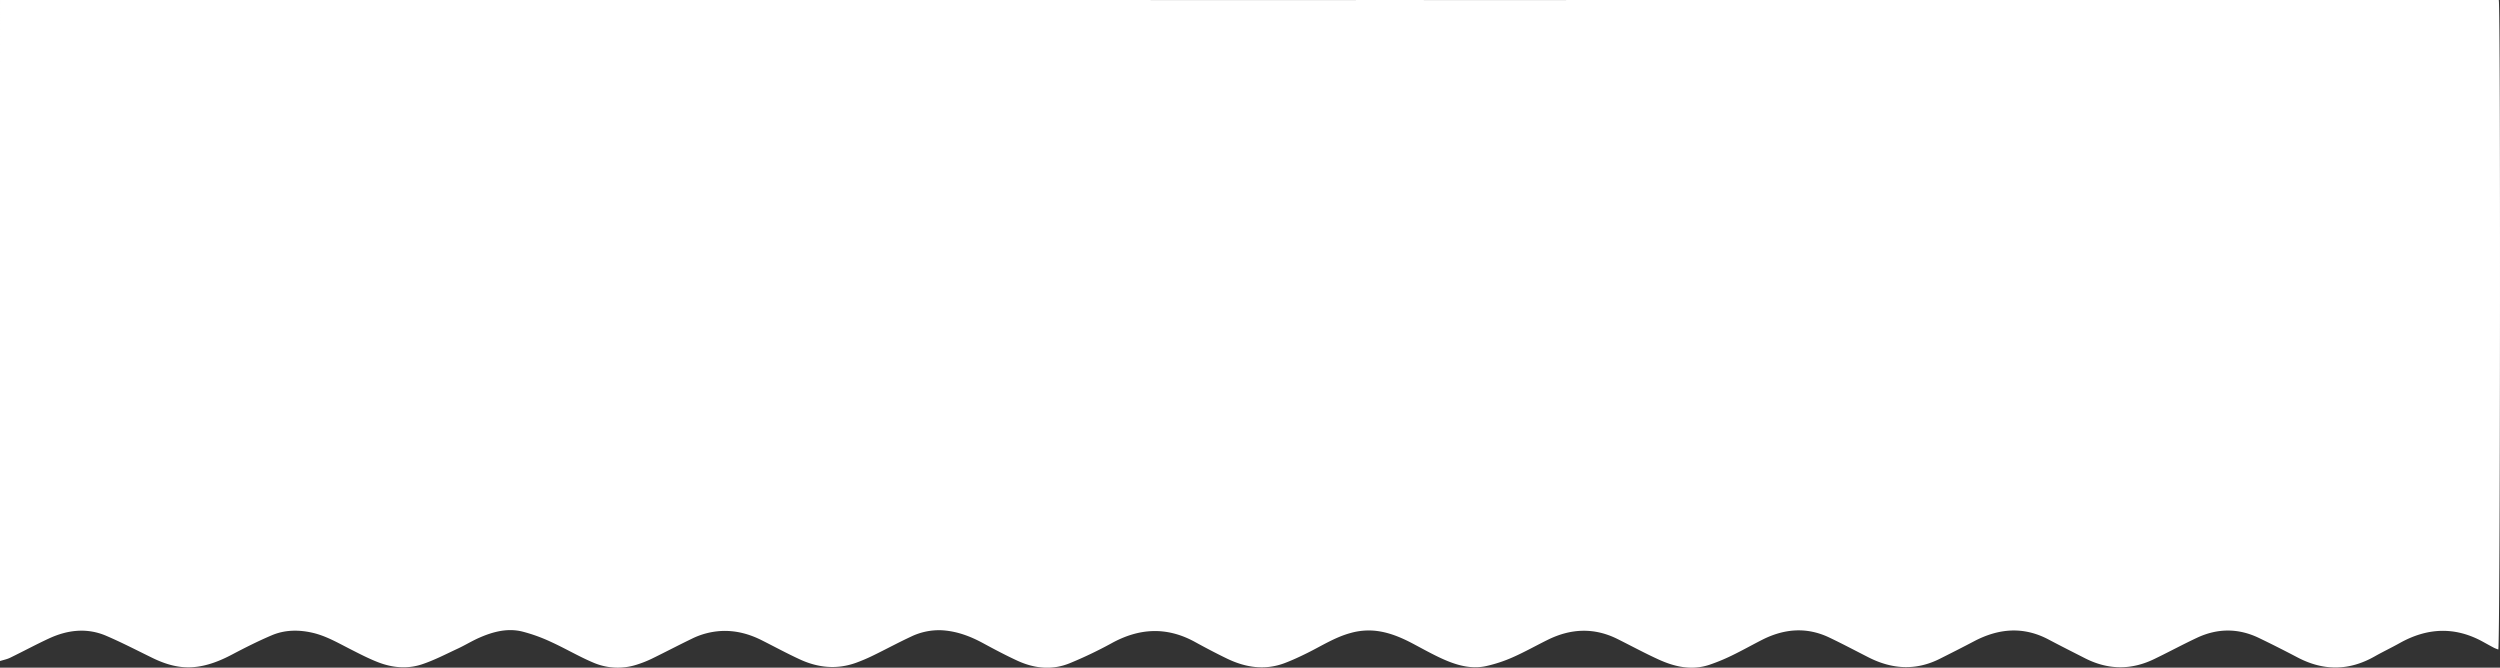 <svg xmlns="http://www.w3.org/2000/svg" width="1966.487" height="525.21" viewBox="0 0 1966.487 525.21">
  <rect x="0" y="0" width="1966.487" height="525.21" fill="#333333" stroke="none"/>
  <path id="Path_2147" data-name="Path 2147" d="M1569.6,1085.482q25.231-.008,50.462,0,74.4-.079,148.792,0,83.245-.043,166.489,0,86.849,0,173.7,0,81.933,0,163.867,0,87.177,0,174.354,0,108.152.048,216.3,0,81.934.04,163.867,0,86.522.006,173.044,0,82.916,0,165.833,0h167.144q87.5,0,175.009,0h26.664c1.493,5.468,1.155,503.7-.381,510.907-1.209-.487-2.4-.856-3.485-1.425-2.9-1.52-5.757-3.12-8.626-4.7-22.054-12.141-43.859-11.06-65.534,1.094-6.472,3.629-13.2,6.8-19.654,10.461-20.094,11.392-40.226,11.492-60.614.783-10.046-5.277-20.172-10.414-30.4-15.329-16.152-7.763-32.492-7.725-48.683-.135-9.089,4.261-17.975,8.951-26.956,13.441-2.148,1.074-4.308,2.126-6.466,3.181-18.346,8.97-36.6,8.708-54.76-.557-9.521-4.86-19.076-9.657-28.518-14.667-19.9-10.56-39.417-8.812-58.809,1.422-8.879,4.686-17.845,9.21-26.817,13.717-18.842,9.465-37.5,8.28-55.99-1.1-10.31-5.232-20.519-10.676-30.955-15.643-17.882-8.513-35.572-6.948-52.9,1.859-7.978,4.055-15.779,8.467-23.833,12.359a150.29,150.29,0,0,1-17.515,7.224c-13.907,4.662-27.272,1.65-40.056-4.182-10.913-4.979-21.483-10.709-32.224-16.07-18.362-9.165-36.656-8.362-54.813.572-9.207,4.53-18.158,9.617-27.535,13.749a111.519,111.519,0,0,1-21.045,6.961c-12.017,2.621-23.436-.771-34.3-5.674-7.75-3.5-15.2-7.681-22.715-11.677-9.7-5.157-19.634-9.433-30.78-10.478a52.417,52.417,0,0,0-18.738,1.789c-12.155,3.275-22.7,10.069-33.832,15.6-5.855,2.907-11.8,5.7-17.907,8.022-15.71,5.974-30.952,3.586-45.66-3.534-8.448-4.09-16.767-8.466-24.99-12.991-22.3-12.272-44.128-11.043-66.1,1.2a327.732,327.732,0,0,1-31.875,15.234c-14.1,5.966-28.291,4.521-41.934-1.789-9.1-4.209-17.982-8.918-26.8-13.7-10.308-5.6-21.059-9.6-32.86-10.2a50.729,50.729,0,0,0-24.083,5.136c-9.895,4.6-19.5,9.817-29.316,14.6a137.083,137.083,0,0,1-13.834,5.915c-14.977,5.353-29.714,3.884-43.919-2.651-10.113-4.651-19.924-9.96-29.864-14.984-9.9-5.005-20.212-7.86-31.5-7.449a59.28,59.28,0,0,0-23.889,6.187c-10.611,5.122-21.041,10.621-31.637,15.775a87.551,87.551,0,0,1-11.568,4.546,48.645,48.645,0,0,1-34.594-1.792c-11.223-4.777-21.787-11.079-32.906-16.126a128.044,128.044,0,0,0-22.684-8.167c-11.689-2.815-22.982.206-33.73,4.932-5.784,2.543-11.2,5.905-16.938,8.57-9.294,4.319-18.463,9.122-28.144,12.338-11.5,3.822-23.408,2.674-34.665-1.732-7.5-2.934-14.691-6.682-21.88-10.342-9.726-4.955-19.2-10.493-30-12.88-10.69-2.363-21.438-2.193-31.536,2.1-10.624,4.518-20.98,9.73-31.2,15.124-9.577,5.057-19.48,8.994-30.272,9.916-11.374.971-22.014-2.18-32.187-7.132-12.151-5.915-24.157-12.182-36.568-17.5-15.165-6.5-30.4-4.666-45.052,2.111-10.3,4.763-20.293,10.184-30.507,15.139-2.5,1.213-5.325,1.754-8,2.6Z" transform="translate(-1569.598 -1085.463)" fill="#fff"/>
</svg>
